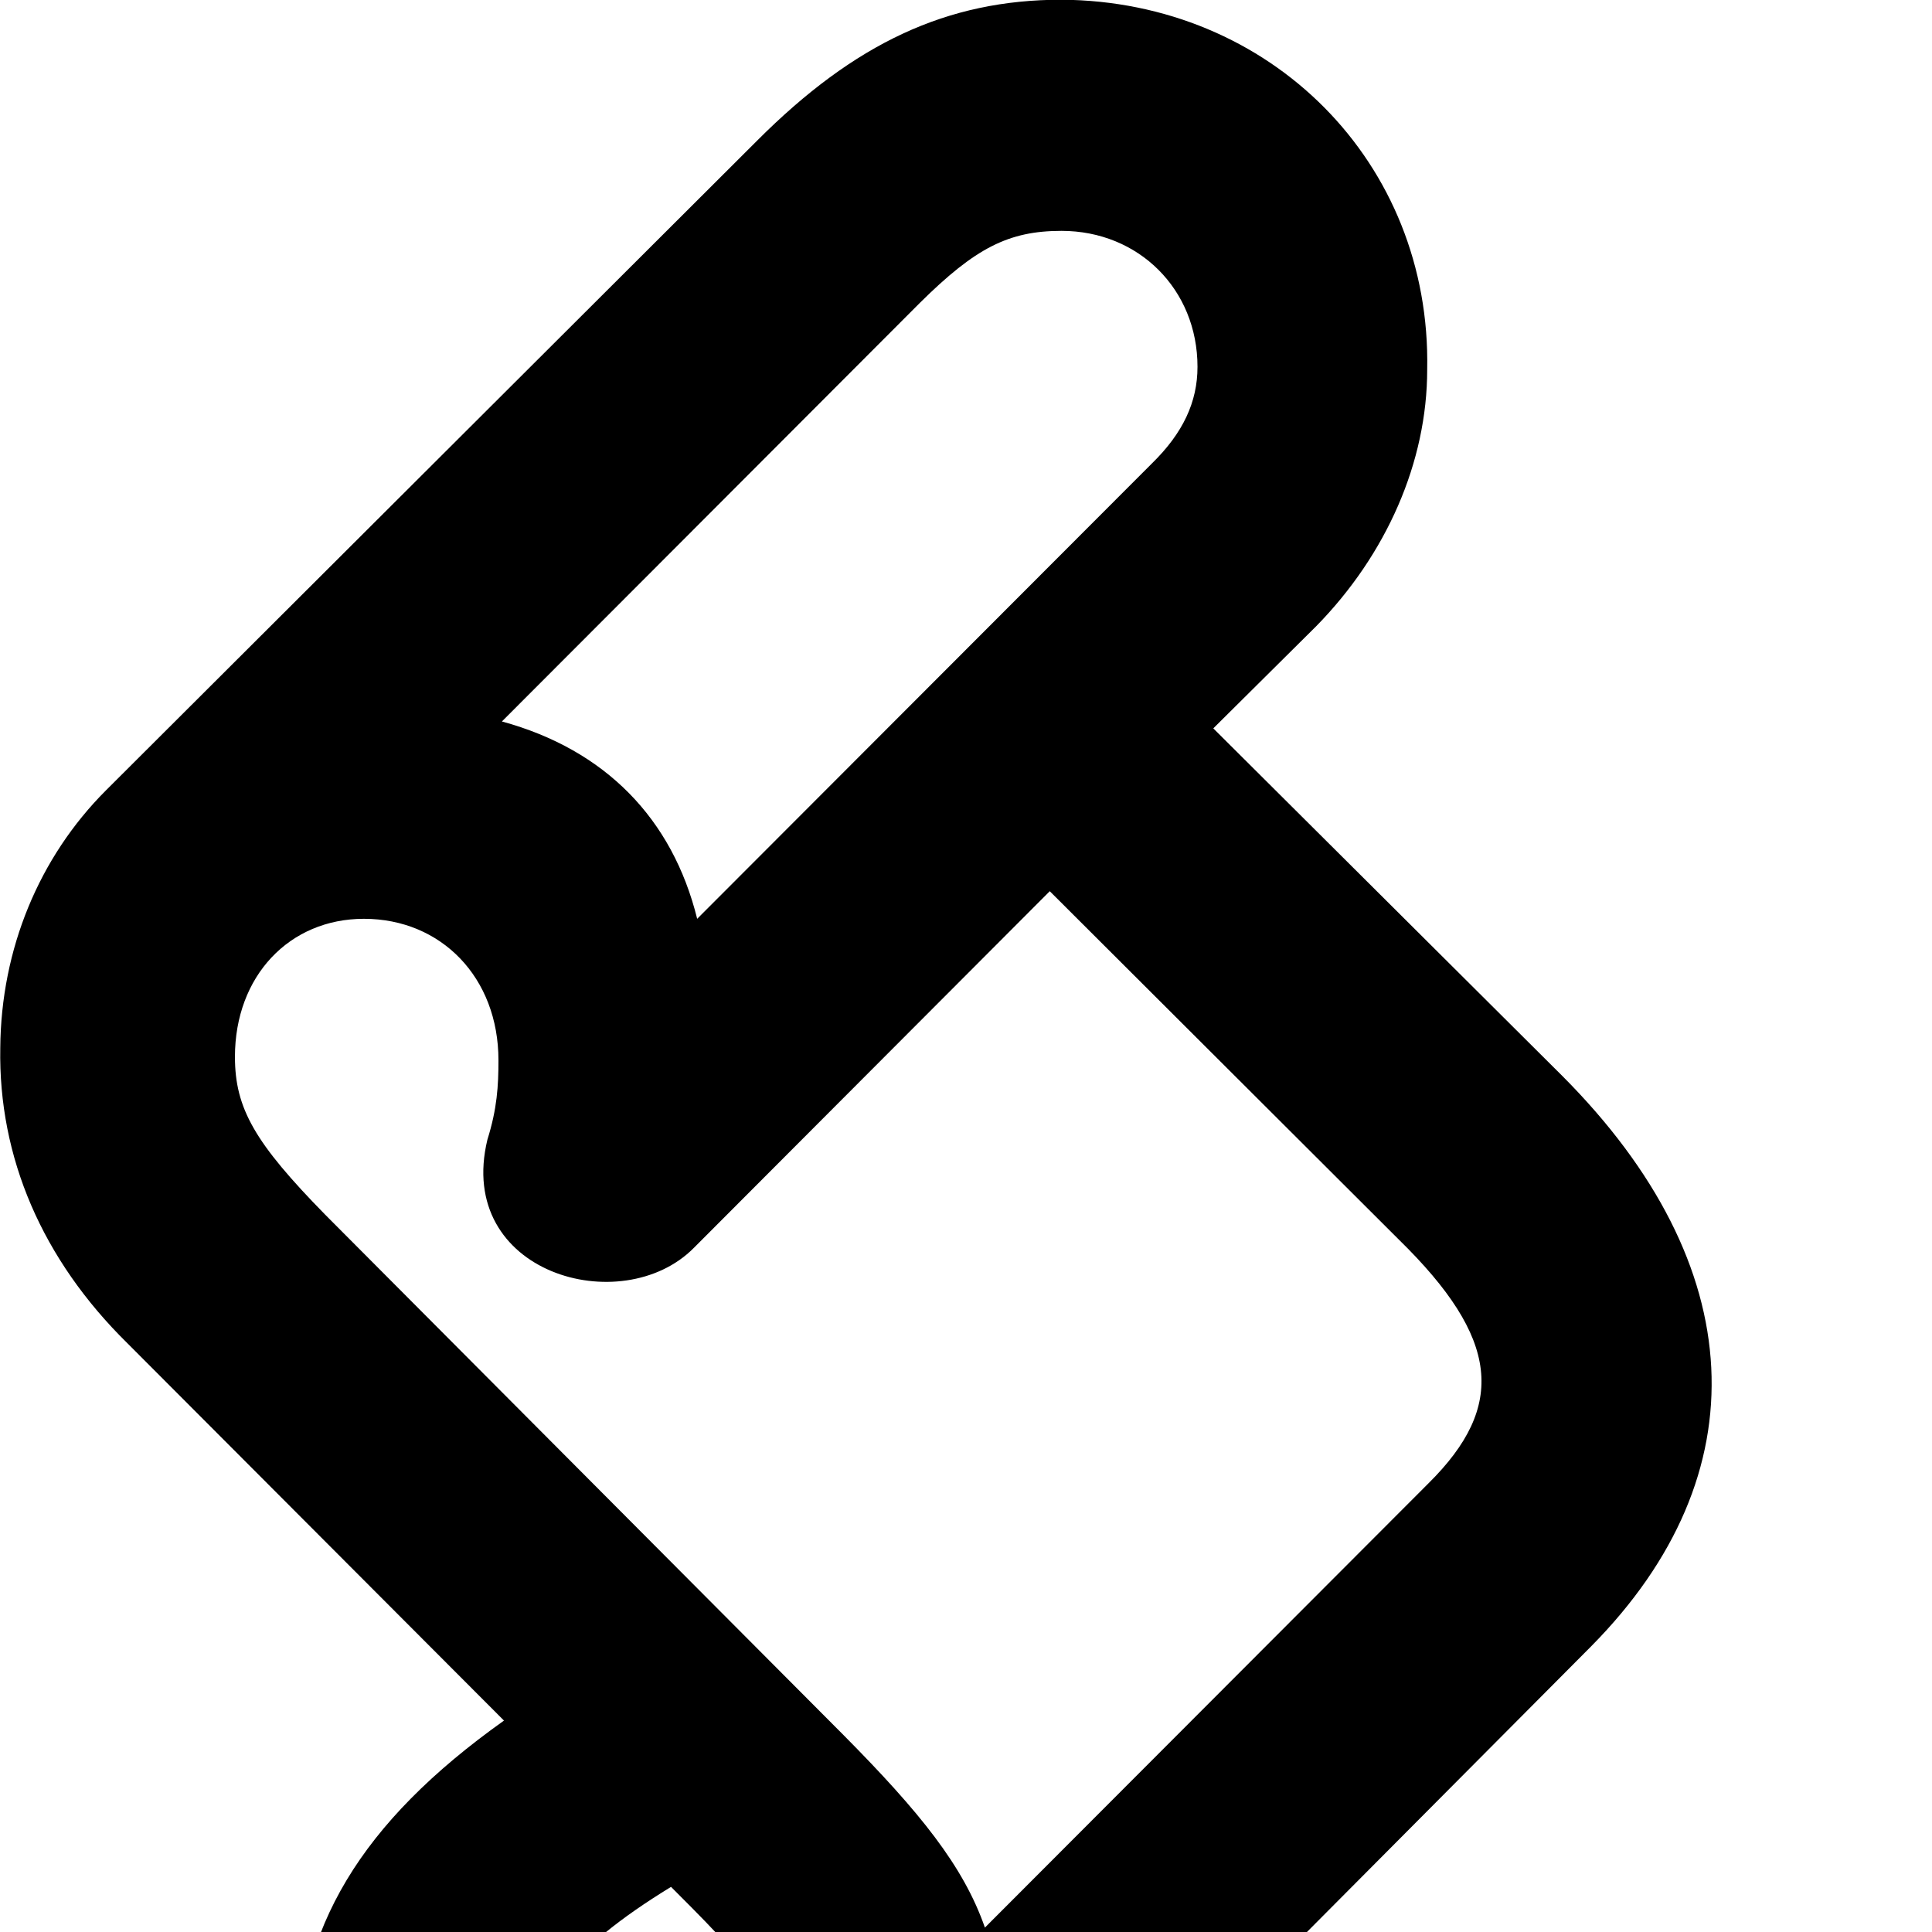 <svg xmlns="http://www.w3.org/2000/svg" viewBox="0 0 28 28" width="28" height="28">
  <path d="M0.004 15.186C-0.025 16.776 0.615 18.256 1.845 19.466L7.304 24.936C5.224 26.416 4.304 27.956 4.304 29.926C4.304 32.946 6.684 35.026 9.505 35.086C11.024 35.106 12.405 34.566 13.374 33.596L23.064 23.856C25.524 21.366 25.375 18.336 22.645 15.596L17.584 10.556L19.075 9.076C20.095 8.036 20.684 6.696 20.684 5.356C20.744 2.356 18.415 0.016 15.384 -0.004C13.725 -0.004 12.384 0.626 10.975 2.036L1.534 11.456C0.565 12.426 0.015 13.756 0.004 15.186ZM7.274 10.456L13.335 4.386C14.134 3.596 14.614 3.346 15.384 3.346C16.505 3.346 17.355 4.196 17.355 5.316C17.355 5.826 17.145 6.276 16.695 6.716L10.104 13.316C9.745 11.866 8.774 10.866 7.274 10.456ZM3.405 15.316C3.405 14.146 4.194 13.316 5.274 13.316C6.394 13.316 7.224 14.166 7.224 15.366C7.224 15.736 7.205 16.066 7.064 16.516C6.595 18.456 9.014 19.136 10.055 18.086L15.214 12.916L20.274 17.966C21.735 19.396 21.834 20.376 20.704 21.496L14.274 27.936C13.964 27.046 13.335 26.266 12.225 25.146L4.715 17.606C3.695 16.566 3.405 16.066 3.405 15.316ZM7.654 29.996C7.654 29.016 8.255 28.246 9.725 27.346L10.024 27.646C11.134 28.766 11.454 29.296 11.454 29.996C11.475 30.976 10.634 31.716 9.514 31.716C8.505 31.716 7.654 31.026 7.654 29.996Z" />
</svg>